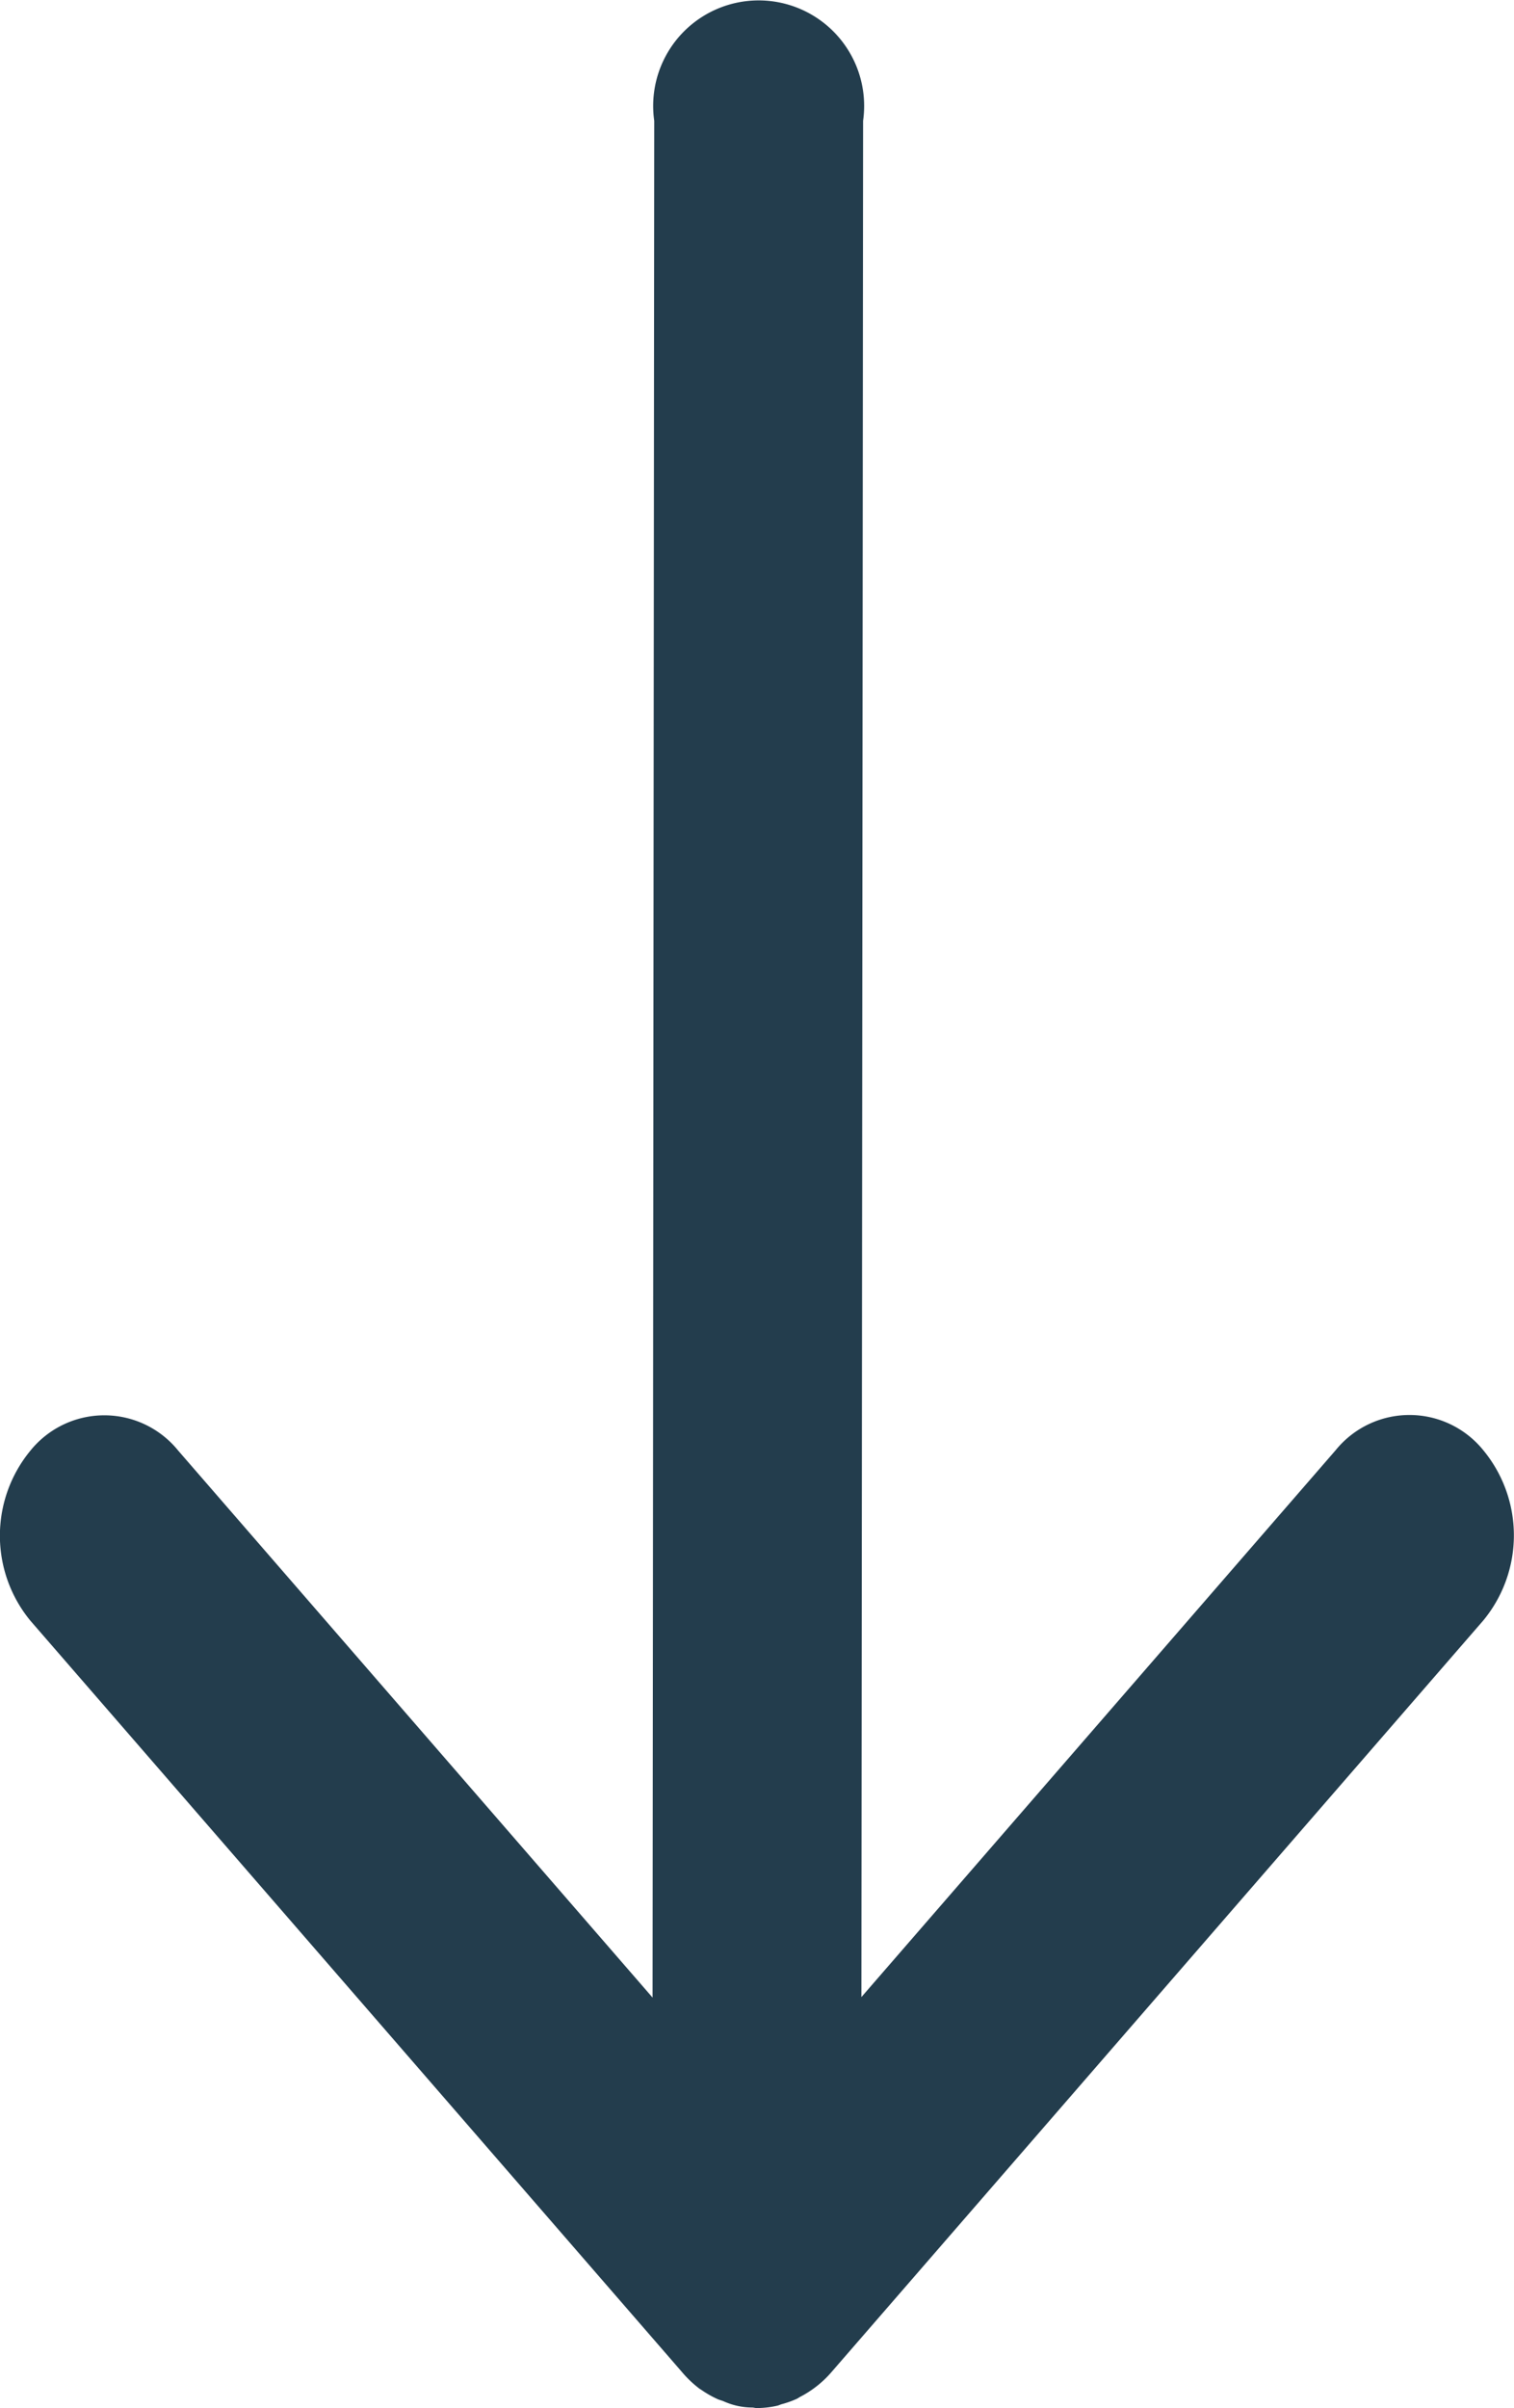 <svg xmlns="http://www.w3.org/2000/svg" width="44.636" height="70.973" viewBox="0 0 44.636 70.973">
  <path id="Arrow_2" data-name="Arrow 2" d="M1136.718,6201.479c.028-.06.042-.123.066-.183a2.058,2.058,0,0,0,.185-.841c0-.046.016-.089.016-.137v0a2.712,2.712,0,0,0-.07-.61c-.01-.044-.031-.083-.044-.127a2.816,2.816,0,0,0-.161-.451c-.017-.035-.042-.065-.059-.1a3.09,3.09,0,0,0-.7-.894l-22.178-19.239a3.94,3.94,0,0,0-5.019,0,2.8,2.8,0,0,0,0,4.352l16.118,13.982-55.3-.05h0a3.11,3.11,0,1,0,0,6.158l55.315.049-16.123,13.987a2.8,2.8,0,0,0,0,4.353,3.942,3.942,0,0,0,5.019,0l22.139-19.206a3.224,3.224,0,0,0,.49-.514c.013-.016.02-.035.032-.051A3.014,3.014,0,0,0,1136.718,6201.479Z" transform="translate(6222.627 -1066.012) rotate(90)" fill="#233d4d"/>
</svg>
